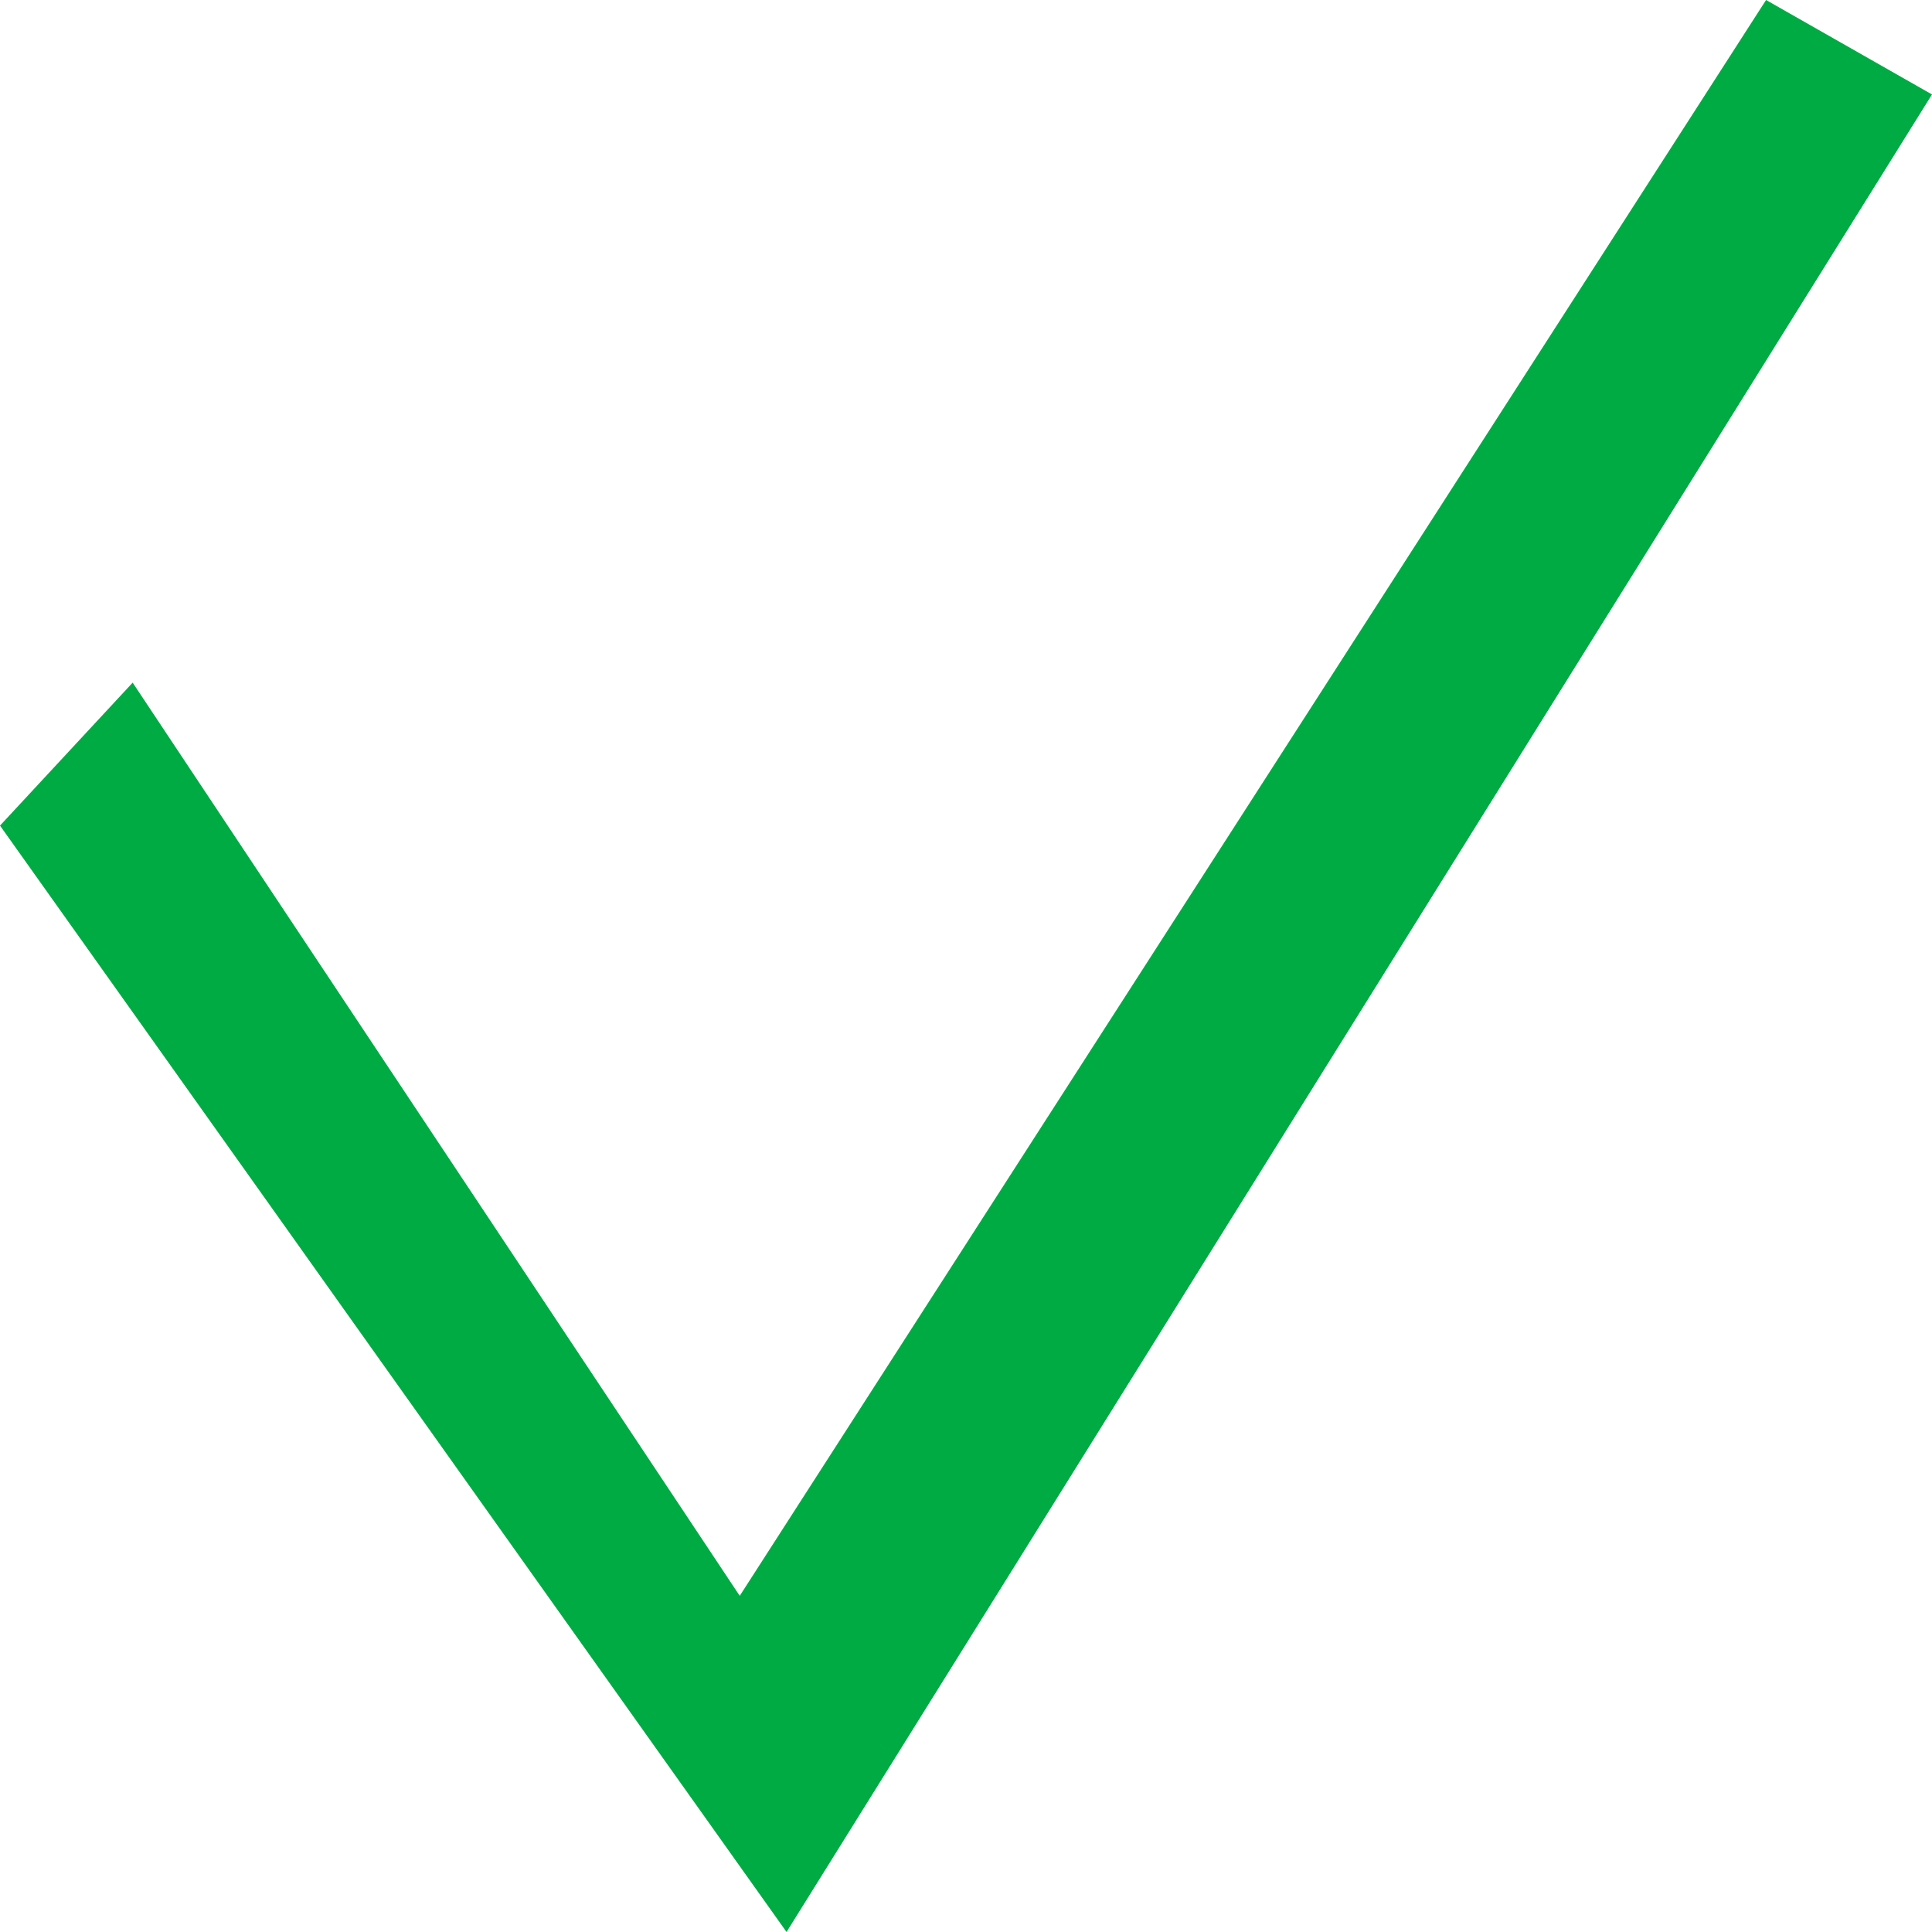 <svg width="9" height="9" viewBox="0 0 9 9" fill="none" xmlns="http://www.w3.org/2000/svg">
<path fill-rule="evenodd" clip-rule="evenodd" d="M9 0.44L3.664 9L0 3.846L0.618 3.18L3.446 7.434L8.227 0L9 0.44Z" fill="#00AB44"/>
</svg>
